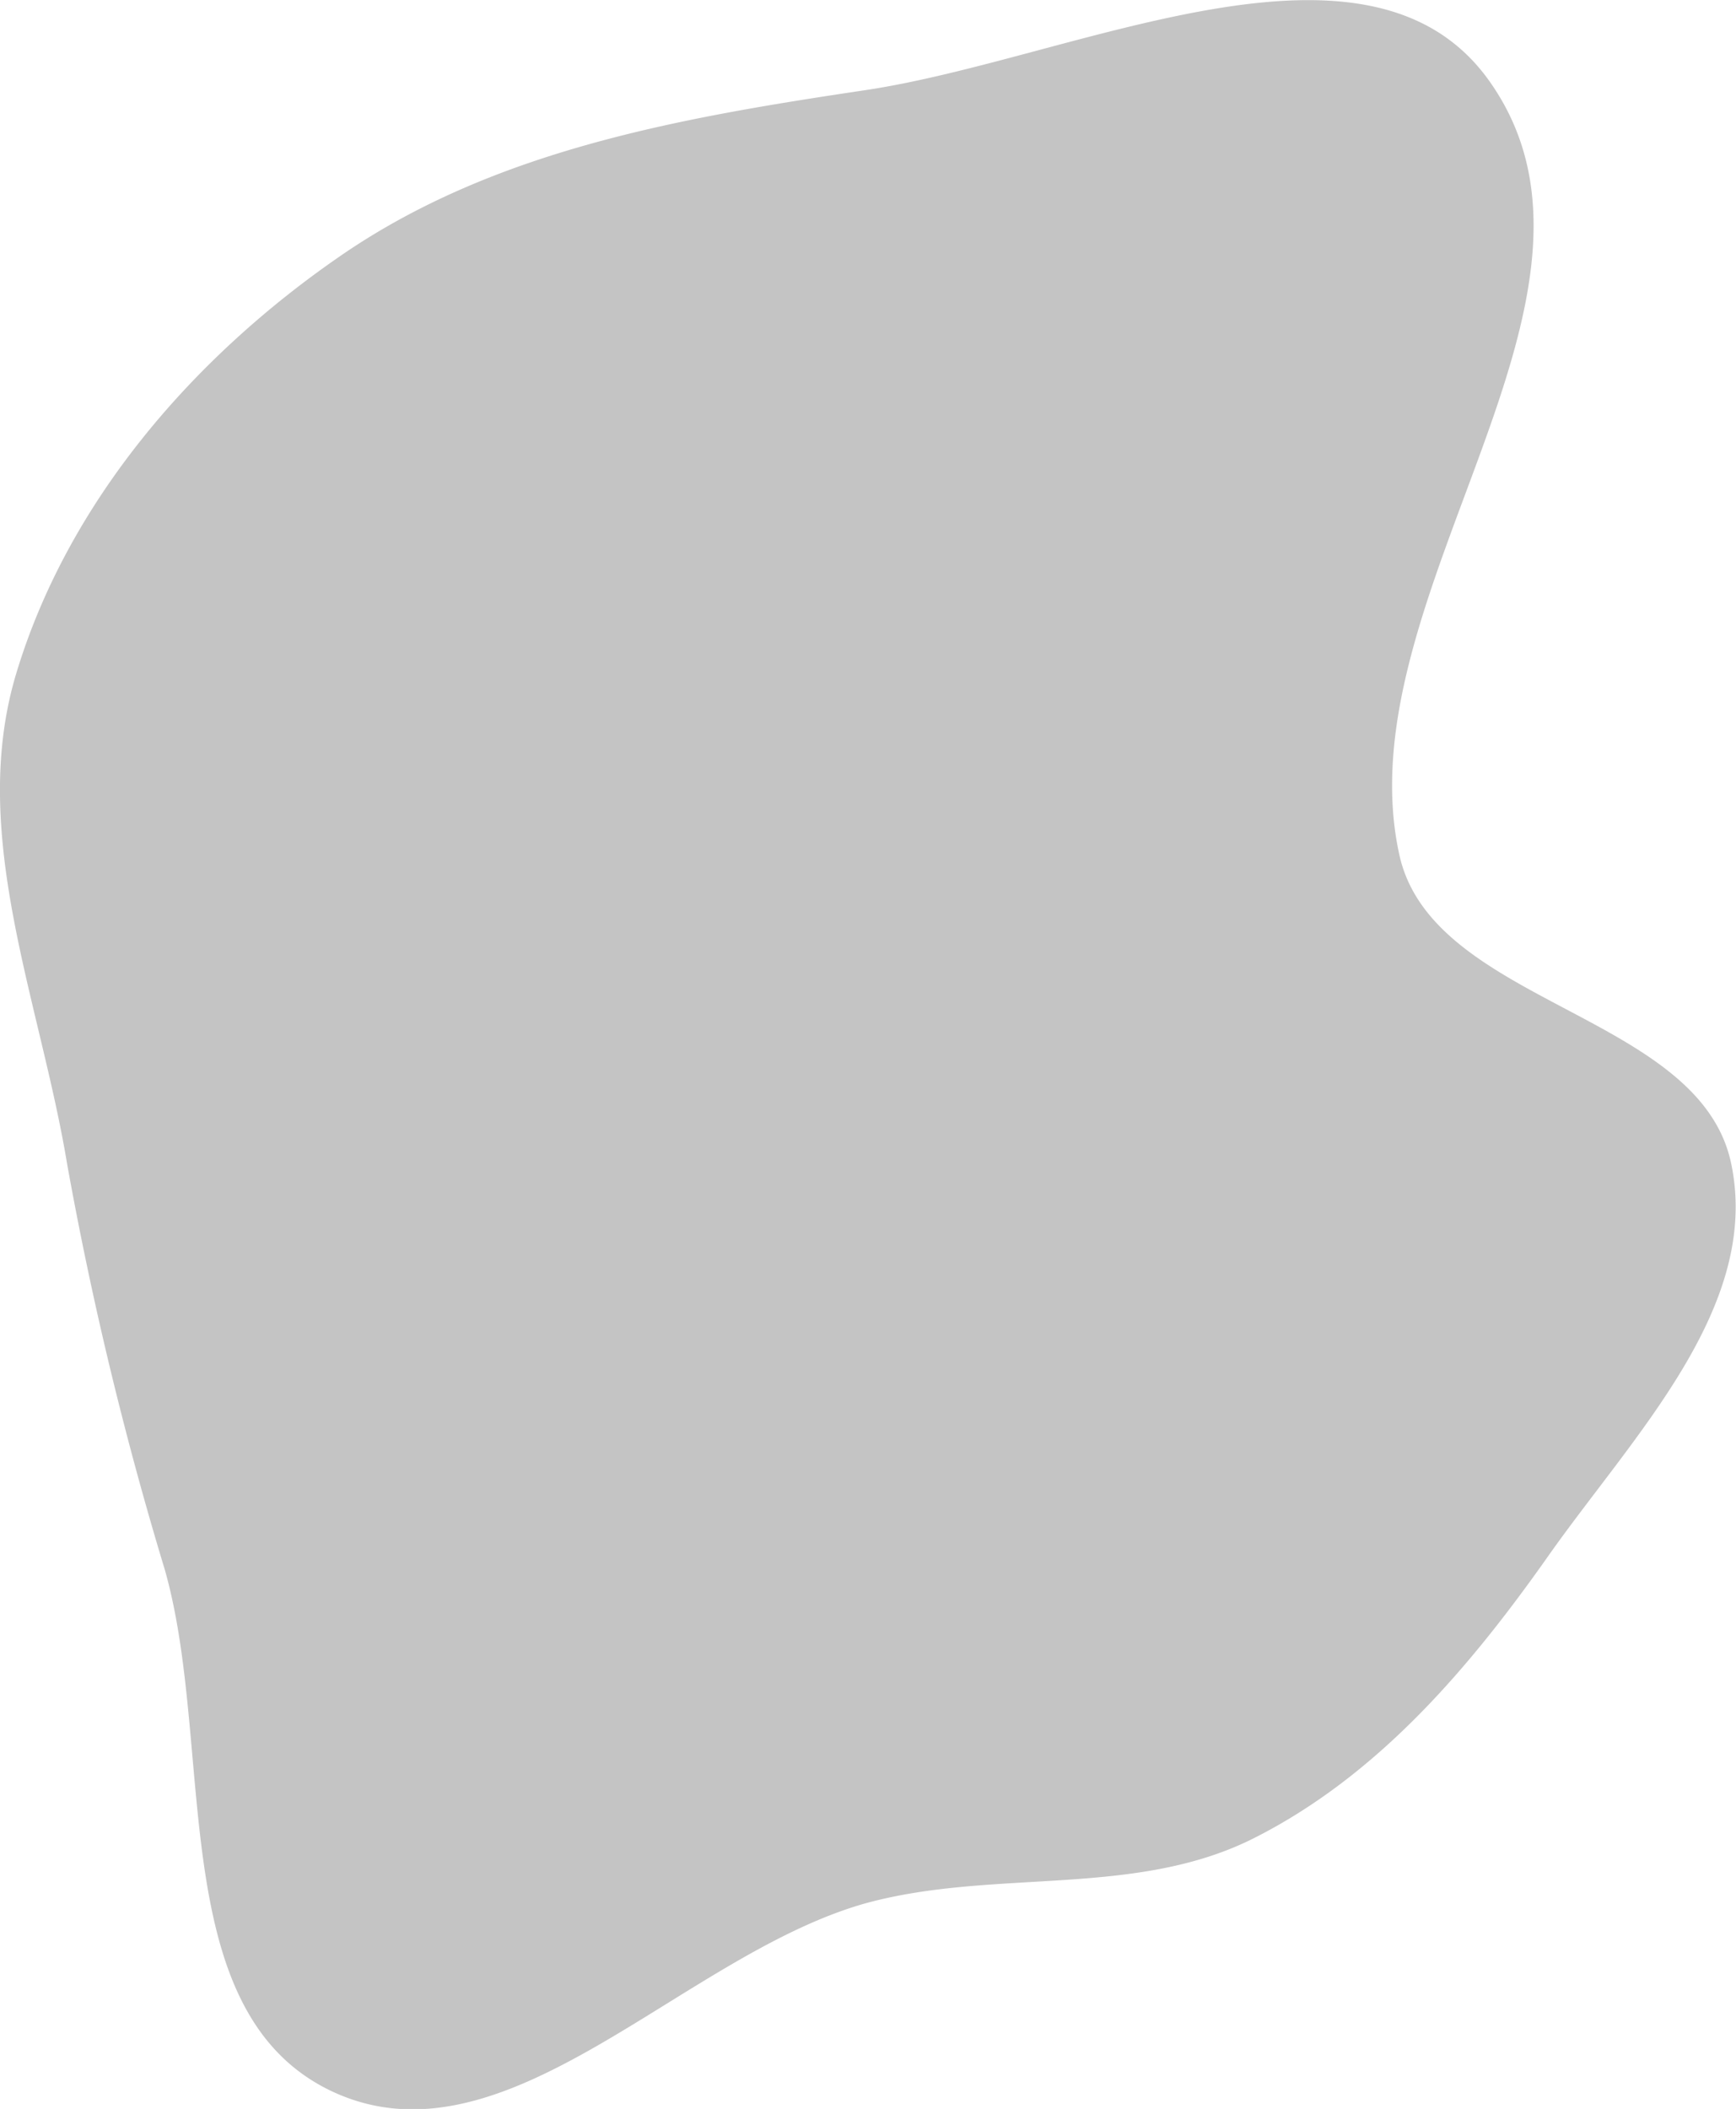 <svg xmlns="http://www.w3.org/2000/svg" viewBox="0 0 114.61 139.18"><defs><style>.cls-1{fill:#c4c4c4;fill-rule:evenodd;}</style></defs><g id="Layer_2" data-name="Layer 2"><g id="Layer_1-2" data-name="Layer 1"><path class="cls-1" d="M57.19,5.94C71,3.86,90.4-6,98.39,5.44c10,14.3-9.77,34-6,51,2.21,9.89,19.81,10.42,21.9,20.34,2,9.51-6.52,18-12.14,26-5.23,7.41-11.22,14.4-19.31,18.5-7.87,4-17.16,2-25.67,4.32C45,129,33.33,143.42,21.88,138c-11.06-5.26-7.65-22.63-11-34.41A237,237,0,0,1,4.43,76.81C2.62,65.91-2.12,55,1.08,44.42c3.43-11.35,11.7-20.88,21.48-27.59C32.71,9.87,45,7.76,57.19,5.94Z"/></g></g></svg>